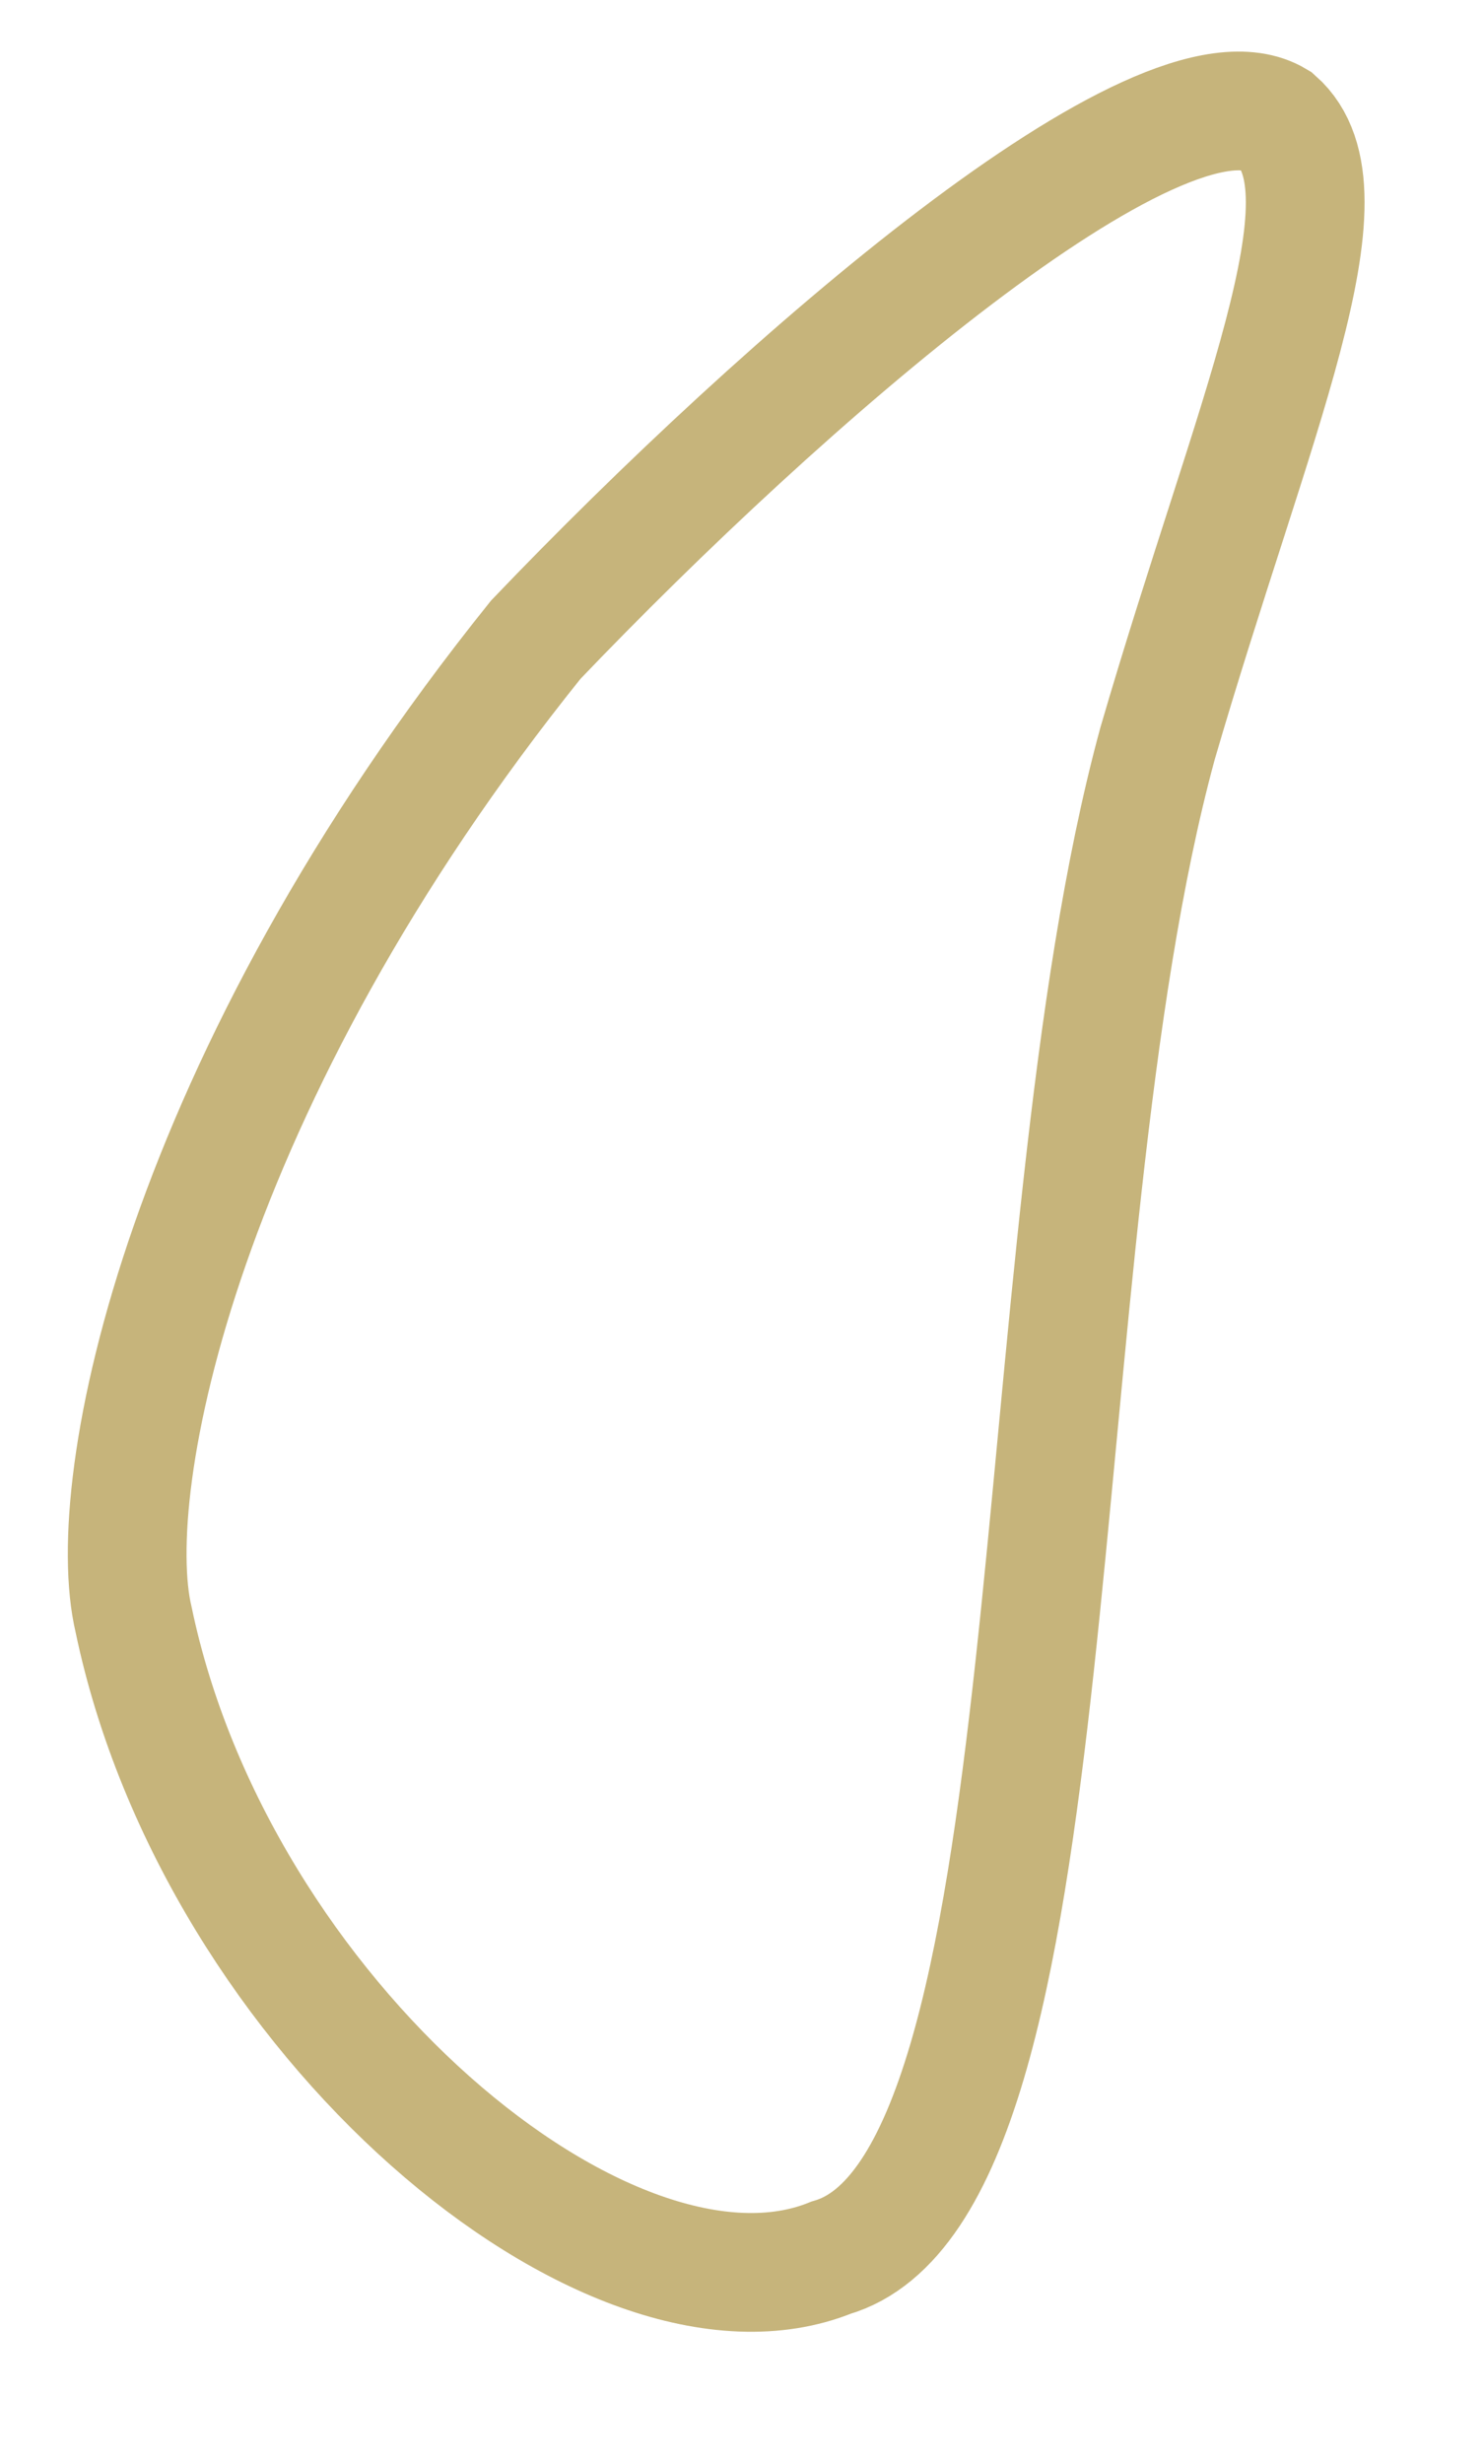 <svg 
 xmlns="http://www.w3.org/2000/svg"
 xmlns:xlink="http://www.w3.org/1999/xlink"
 width="100px" height="166px">
<path fill-rule="evenodd"  stroke="rgb(198, 180, 123)" stroke-width="8px" stroke-linecap="butt" stroke-linejoin="miter" fill="none"
 d="M86.000,8.1 C91.457,12.922 84.398,28.143 78.000,50.1 C68.624,84.495 72.648,147.280 56.000,152.1 C41.101,158.119 14.580,135.881 9.000,109.1 C6.853,100.044 12.272,72.764 36.1,43.1 C52.737,25.695 78.281,3.453 86.000,8.1 Z"/>
</svg>